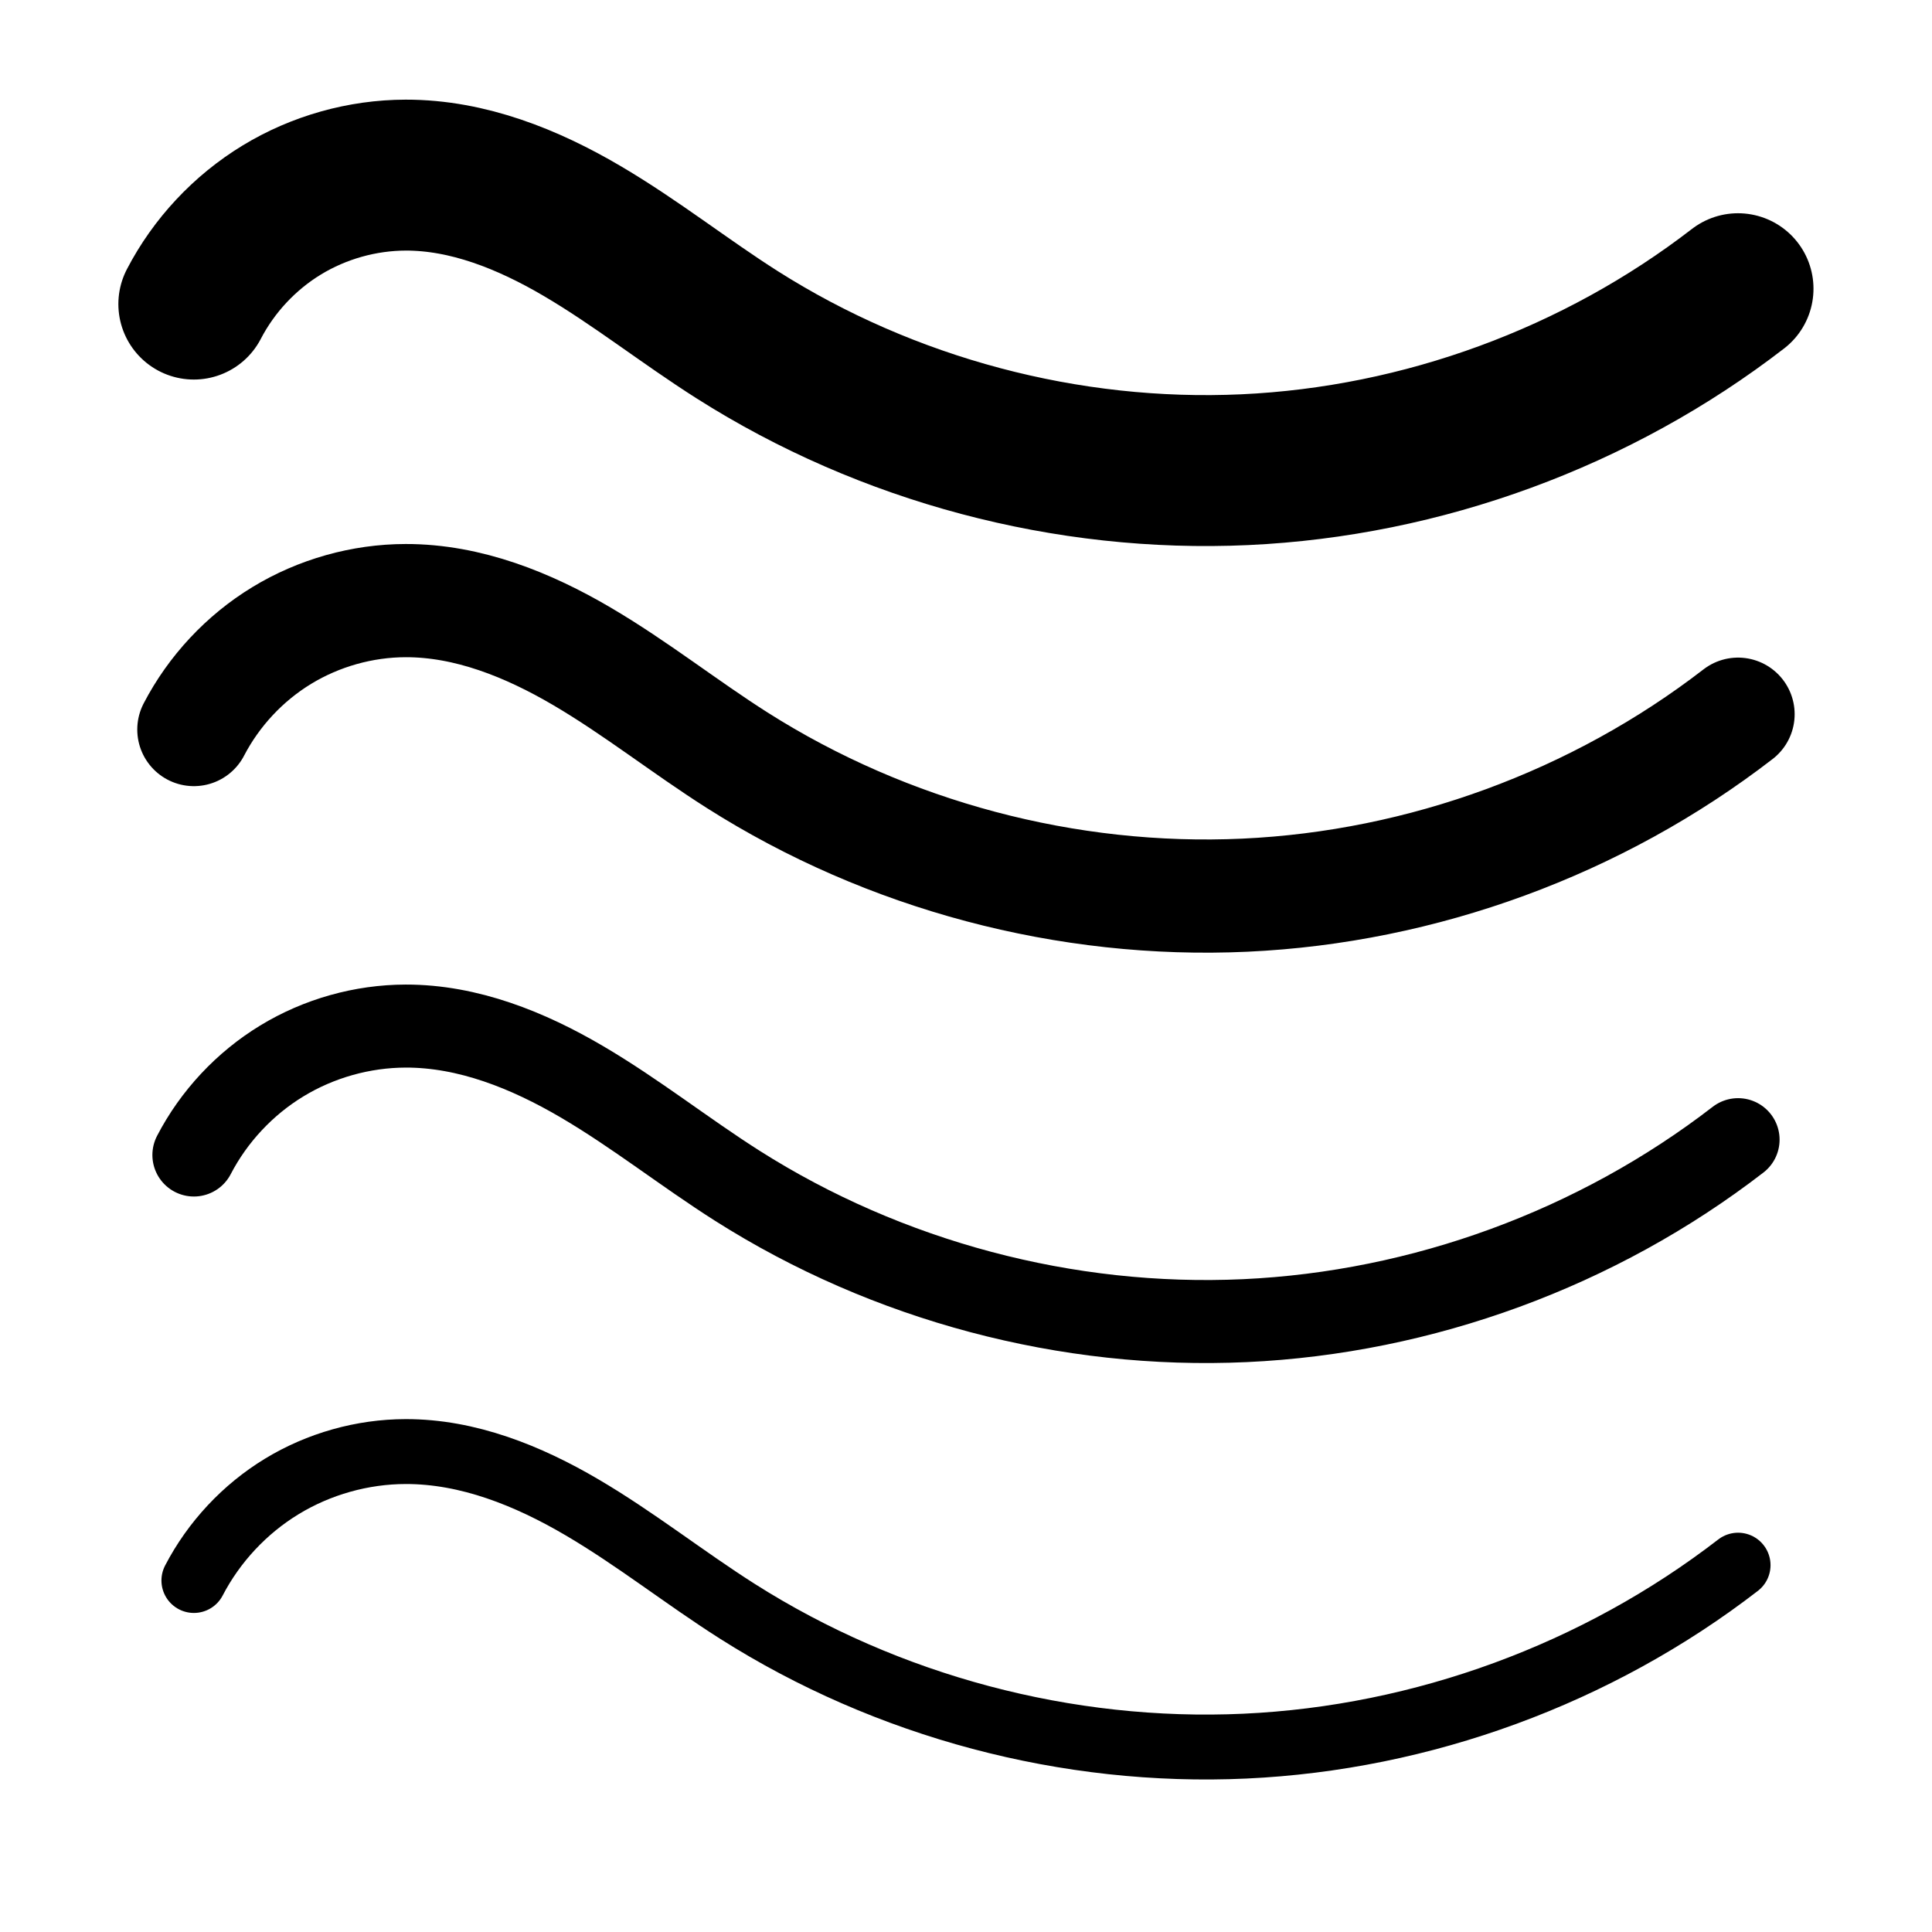 <?xml version="1.0" encoding="UTF-8" standalone="no"?>
<svg
   xmlns:dc="http://purl.org/dc/elements/1.1/"
   xmlns:cc="http://creativecommons.org/ns#"
   xmlns:rdf="http://www.w3.org/1999/02/22-rdf-syntax-ns#"
   xmlns:svg="http://www.w3.org/2000/svg"
   xmlns="http://www.w3.org/2000/svg"
   xmlns:sodipodi="http://sodipodi.sourceforge.net/DTD/sodipodi-0.dtd"
   xmlns:inkscape="http://www.inkscape.org/namespaces/inkscape"
   viewBox="0 0 64 64"
   width="128"
   height="128"
   version="1.1"
   id="svg6"
   sodipodi:docname="brush_thickness.svg"
   style="fill:#000000"
   inkscape:version="0.92.1 r15371"
   inkscape:export-filename="D:\Projects\sources\draw_a_lot\icons\brush_thickness.png"
   inkscape:export-xdpi="115.01"
   inkscape:export-ydpi="115.01">
  <defs
     id="defs10">
    <inkscape:path-effect
       effect="spiro"
       id="path-effect5066"
       is_visible="true" />
    <inkscape:path-effect
       effect="powerstroke"
       id="path-effect5062"
       is_visible="true"
       offset_points="6,0.25"
       sort_points="true"
       interpolator_type="CubicBezierJohan"
       interpolator_beta="0.2"
       start_linecap_type="zerowidth"
       linejoin_type="extrp_arc"
       miter_limit="4"
       end_linecap_type="zerowidth" />
    <inkscape:path-effect
       effect="spiro"
       id="path-effect5060"
       is_visible="true" />
    <inkscape:path-effect
       effect="powerstroke"
       id="path-effect5056"
       is_visible="true"
       offset_points="7,0.25"
       sort_points="true"
       interpolator_type="CubicBezierJohan"
       interpolator_beta="0.2"
       start_linecap_type="zerowidth"
       linejoin_type="extrp_arc"
       miter_limit="4"
       end_linecap_type="zerowidth" />
    <inkscape:path-effect
       effect="spiro"
       id="path-effect5054"
       is_visible="true" />
    <inkscape:path-effect
       effect="powerstroke"
       id="path-effect5050"
       is_visible="true"
       offset_points="6,0.25"
       sort_points="true"
       interpolator_type="CubicBezierJohan"
       interpolator_beta="0.2"
       start_linecap_type="zerowidth"
       linejoin_type="extrp_arc"
       miter_limit="4"
       end_linecap_type="zerowidth" />
    <inkscape:path-effect
       effect="spiro"
       id="path-effect5048"
       is_visible="true" />
    <inkscape:path-effect
       effect="powerstroke"
       id="path-effect5044"
       is_visible="true"
       offset_points="3,0.25"
       sort_points="true"
       interpolator_type="CubicBezierJohan"
       interpolator_beta="0.2"
       start_linecap_type="zerowidth"
       linejoin_type="extrp_arc"
       miter_limit="4"
       end_linecap_type="zerowidth" />
    <inkscape:path-effect
       effect="powerstroke"
       id="path-effect5040"
       is_visible="true"
       offset_points="11,0.25"
       sort_points="true"
       interpolator_type="CubicBezierJohan"
       interpolator_beta="0.2"
       start_linecap_type="zerowidth"
       linejoin_type="extrp_arc"
       miter_limit="4"
       end_linecap_type="zerowidth" />
    <inkscape:path-effect
       effect="spiro"
       id="path-effect5038"
       is_visible="true" />
    <inkscape:path-effect
       effect="powerstroke"
       id="path-effect4609"
       is_visible="true"
       offset_points="11,0.25"
       sort_points="true"
       interpolator_type="CubicBezierJohan"
       interpolator_beta="0.2"
       start_linecap_type="zerowidth"
       linejoin_type="extrp_arc"
       miter_limit="4"
       end_linecap_type="zerowidth" />
    <inkscape:path-effect
       effect="spiro"
       id="path-effect4607"
       is_visible="true" />
    <inkscape:path-effect
       effect="powerstroke"
       id="path-effect4589"
       is_visible="true"
       offset_points="3,0.25"
       sort_points="true"
       interpolator_type="CubicBezierJohan"
       interpolator_beta="0.2"
       start_linecap_type="zerowidth"
       linejoin_type="extrp_arc"
       miter_limit="4"
       end_linecap_type="zerowidth" />
    <inkscape:path-effect
       effect="spiro"
       id="path-effect5066-1"
       is_visible="true" />
    <inkscape:path-effect
       effect="spiro"
       id="path-effect5066-1-9"
       is_visible="true" />
    <inkscape:path-effect
       effect="spiro"
       id="path-effect5066-1-2"
       is_visible="true" />
  </defs>
  <sodipodi:namedview
     pagecolor="#ffffff"
     bordercolor="#666666"
     borderopacity="1"
     objecttolerance="10"
     gridtolerance="10"
     guidetolerance="10"
     inkscape:pageopacity="0"
     inkscape:pageshadow="2"
     inkscape:window-width="1920"
     inkscape:window-height="1003"
     id="namedview8"
     showgrid="false"
     inkscape:zoom="4.9166667"
     inkscape:cx="84.834416"
     inkscape:cy="66.711268"
     inkscape:window-x="-9"
     inkscape:window-y="-9"
     inkscape:window-maximized="1"
     inkscape:current-layer="svg6" />
  <path
     style="fill:none;stroke:#000000;stroke-width:2.15;stroke-linecap:round;stroke-linejoin:round;stroke-opacity:1;stroke-miterlimit:4;stroke-dasharray:none"
     d="m 6.423,52.356 c 0.664,-1.277 1.682,-2.367 2.912,-3.116 1.229,-0.748 2.666,-1.153 4.105,-1.155 2.065,-0.004 4.055,0.799 5.836,1.845 1.781,1.045 3.404,2.337 5.147,3.444 4.974,3.157 10.932,4.74 16.817,4.469 5.885,-0.271 11.672,-2.394 16.336,-5.995"
     id="path5064"
     inkscape:connector-curvature="0"
     inkscape:path-effect="#path-effect5066"
     inkscape:original-d="m 6.4231458,52.355931 c 2.339483,-1.42423 4.6784652,-2.847955 7.0169482,-4.271185 2.338483,-1.42323 7.322534,3.524925 10.983051,5.288135 3.660517,1.76321 22.102195,-1.01745 33.15254,-1.525425" />
  <path
     style="fill:none;stroke:#000000;stroke-width:2.75;stroke-linecap:round;stroke-linejoin:round;stroke-miterlimit:4;stroke-dasharray:none;stroke-opacity:1"
     d="M 6.423,38.261 C 7.086,36.984 8.105,35.894 9.334,35.146 10.564,34.397 12,33.993 13.44,33.99 c 2.065,-0.004 4.055,0.799 5.836,1.845 1.781,1.045 3.404,2.337 5.147,3.444 4.974,3.157 10.932,4.74 16.817,4.469 5.885,-0.271 11.672,-2.394 16.336,-5.995"
     id="path5064-1"
     inkscape:connector-curvature="0"
     inkscape:path-effect="#path-effect5066-1"
     inkscape:original-d="m 6.422561,38.261467 c 2.339483,-1.42423 4.678466,-2.847955 7.016949,-4.271185 2.338483,-1.42323 7.322534,3.524925 10.983051,5.288135 3.660517,1.76321 22.102195,-1.01745 33.152541,-1.525425" />
  <path
     style="fill:none;stroke:#000000;stroke-width:3.75;stroke-linecap:round;stroke-linejoin:round;stroke-miterlimit:4;stroke-dasharray:none;stroke-opacity:1;paint-order:normal"
     d="m 6.422,24.167 c 0.664,-1.277 1.682,-2.367 2.912,-3.116 1.229,-0.748 2.666,-1.153 4.105,-1.155 2.065,-0.004 4.055,0.799 5.836,1.845 1.781,1.045 3.404,2.337 5.147,3.444 4.974,3.157 10.932,4.74 16.817,4.469 5.885,-0.271 11.672,-2.394 16.336,-5.995"
     id="path5064-1-1"
     inkscape:connector-curvature="0"
     inkscape:path-effect="#path-effect5066-1-9"
     inkscape:original-d="m 6.4219763,24.167006 c 2.339483,-1.42423 4.6784657,-2.847955 7.0169487,-4.271185 2.338483,-1.42323 7.322534,3.524925 10.983051,5.288135 3.660517,1.76321 22.102195,-1.01745 33.152542,-1.525425" />
  <path
     style="fill:none;stroke:#000000;stroke-width:5;stroke-linecap:round;stroke-linejoin:round;stroke-miterlimit:4;stroke-dasharray:none;stroke-opacity:1"
     d="M 6.421,10.073 C 7.085,8.795 8.104,7.705 9.333,6.957 10.563,6.208 11.999,5.804 13.438,5.801 c 2.065,-0.004 4.055,0.799 5.836,1.845 1.781,1.045 3.404,2.337 5.147,3.444 4.974,3.157 10.932,4.74 16.817,4.469 5.885,-0.271 11.672,-2.394 16.336,-5.995"
     id="path5064-1-3"
     inkscape:connector-curvature="0"
     inkscape:path-effect="#path-effect5066-1-2"
     inkscape:original-d="M 6.4213918,10.072542 C 8.7608748,8.6483122 11.099857,7.2245868 13.43834,5.8013568 c 2.338483,-1.42323 7.322534,3.5249254 10.983051,5.2881342 3.660517,1.76321 22.102195,-1.017449 33.152542,-1.5254238" />
</svg>
